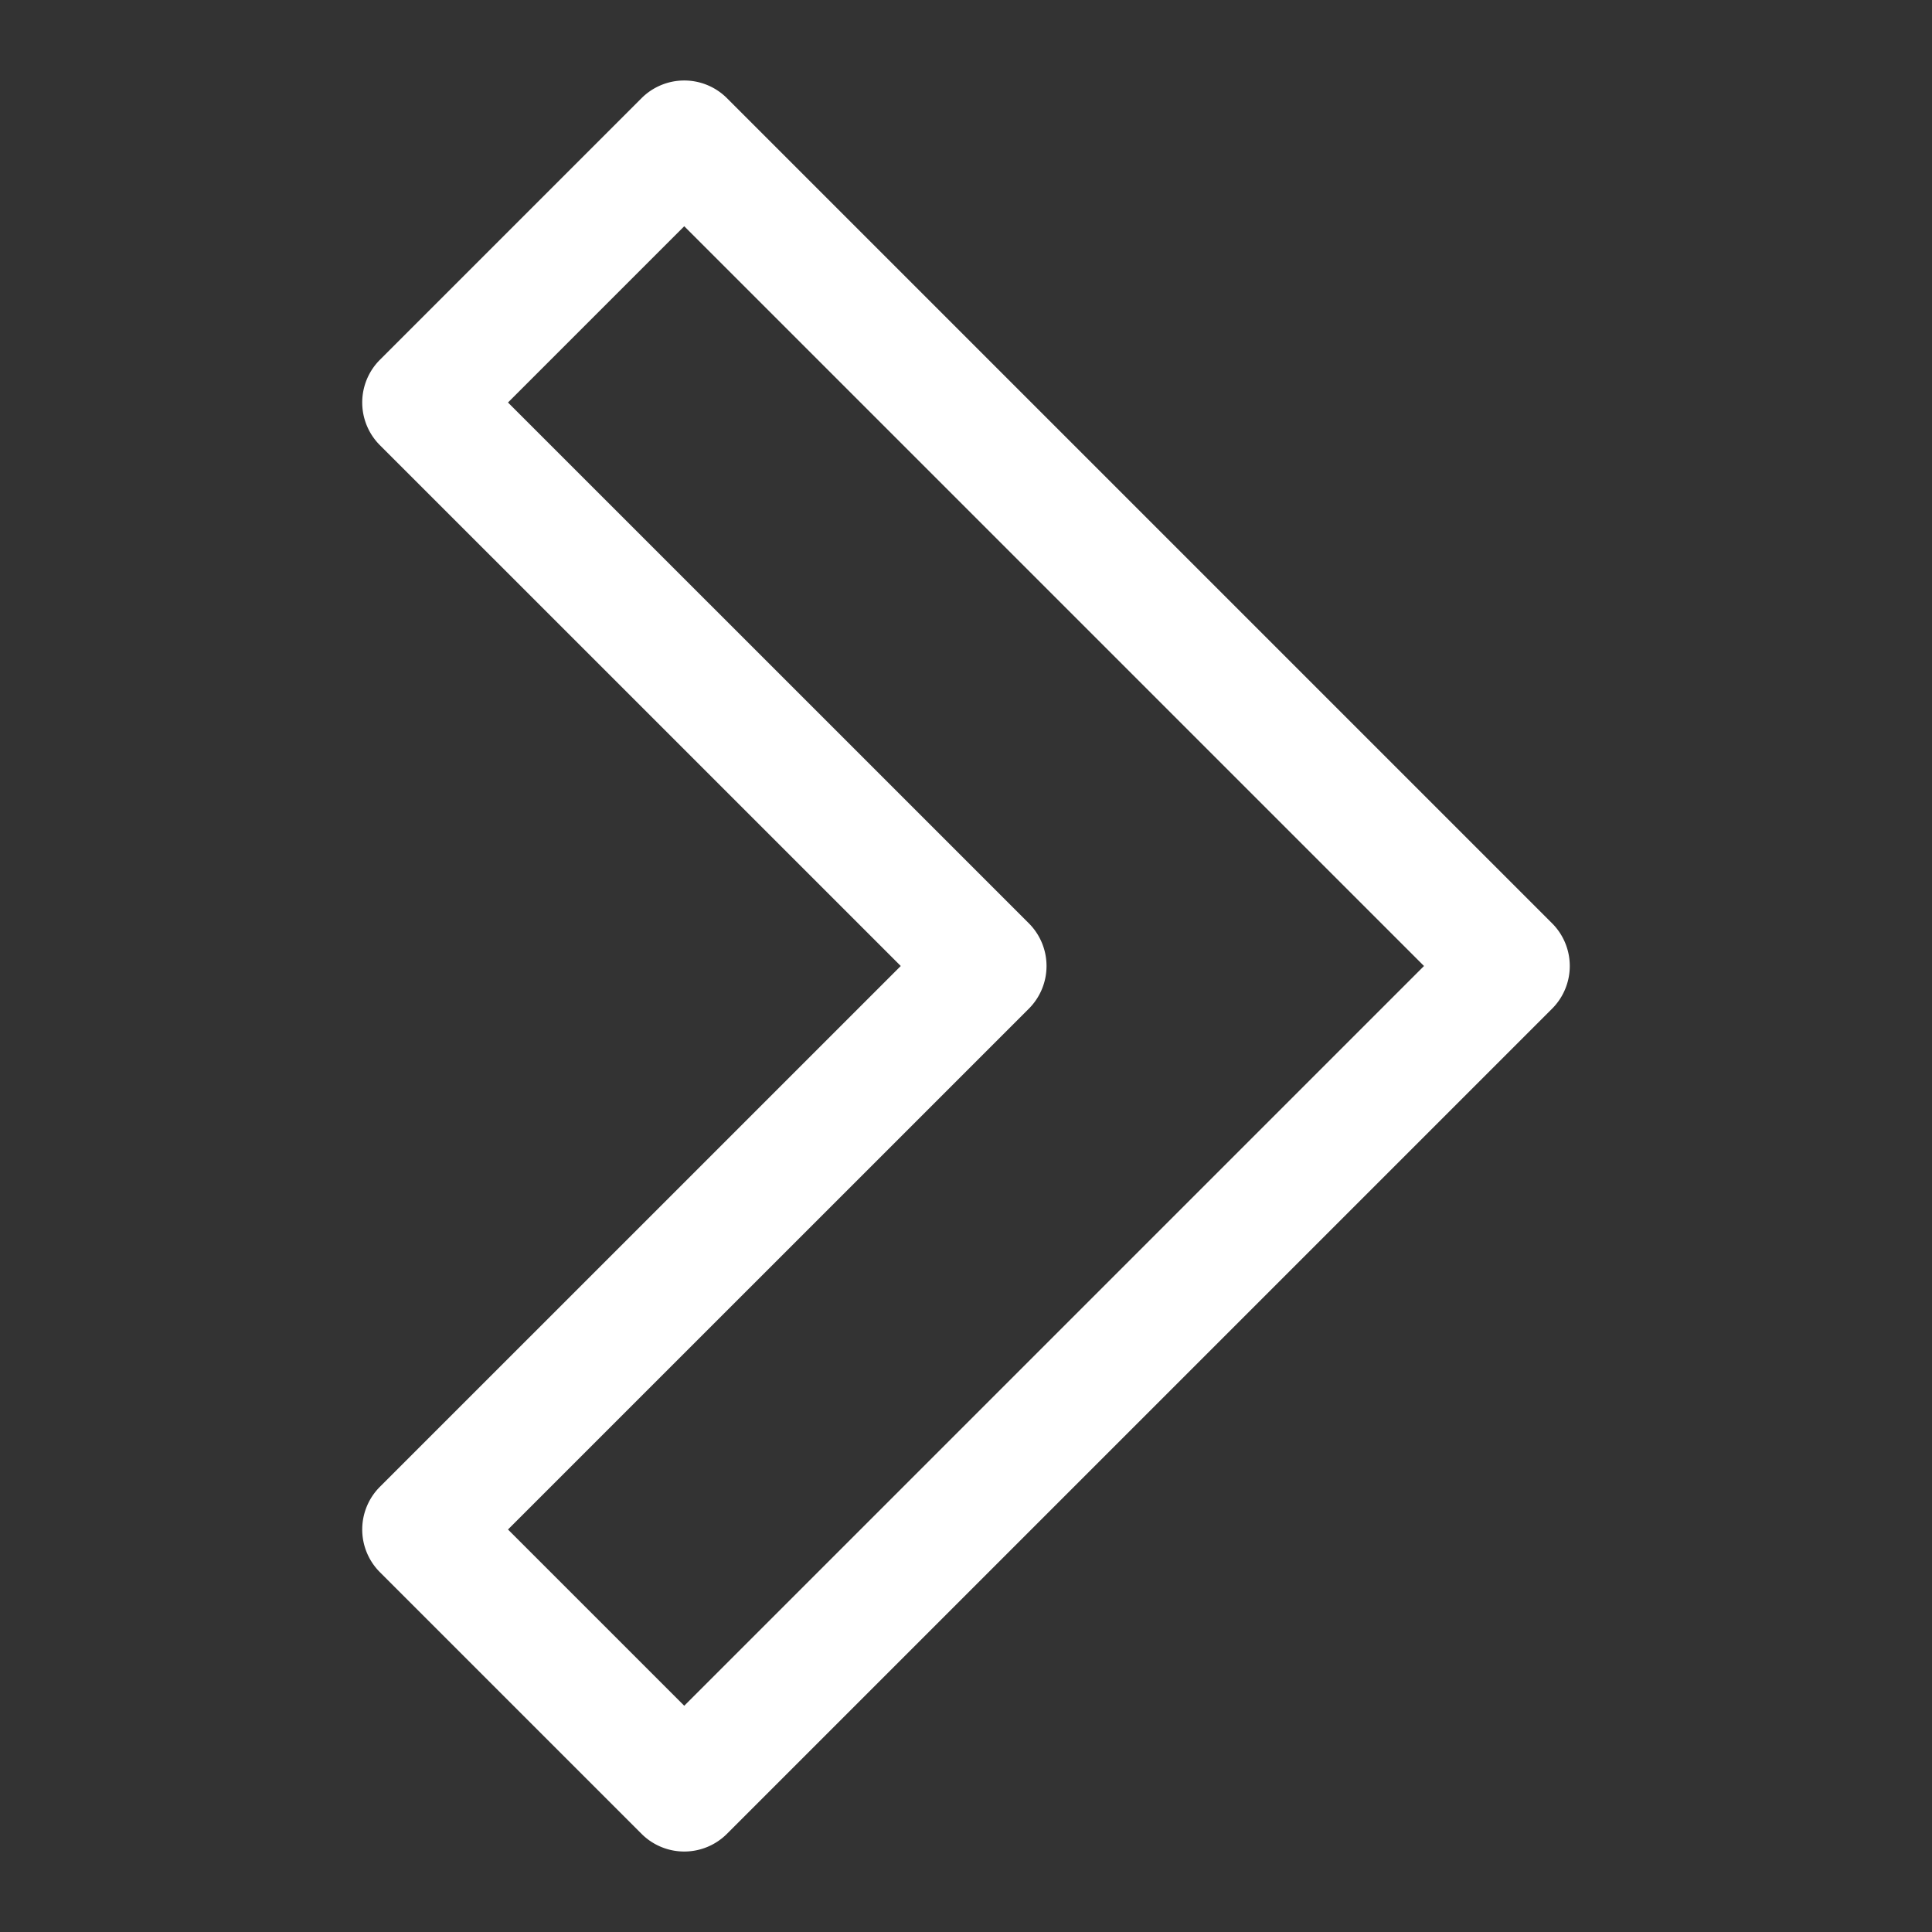 <svg xmlns="http://www.w3.org/2000/svg"  viewBox="0 0 48 48" width="48px" height="48px" fill="#fff"><rect x="0" y="0" width="48" height="48" fill="#333333" stroke="none"/><path d="M 16.979 2 A 1.5 1.5 0 0 0 15.939 2.439 L 9.439 8.939 A 1.5 1.5 0 0 0 9.439 11.061 L 22.379 24 L 9.439 36.939 A 1.5 1.5 0 0 0 9.439 39.061 L 15.939 45.561 A 1.5 1.5 0 0 0 18.061 45.561 L 38.561 25.061 A 1.5 1.5 0 0 0 38.561 22.939 L 18.061 2.439 A 1.5 1.5 0 0 0 16.979 2 z M 17 5.621 L 35.379 24 L 17 42.379 L 12.621 38 L 25.561 25.061 A 1.5 1.5 0 0 0 25.561 22.939 L 12.621 10 L 17 5.621 z"/></svg>